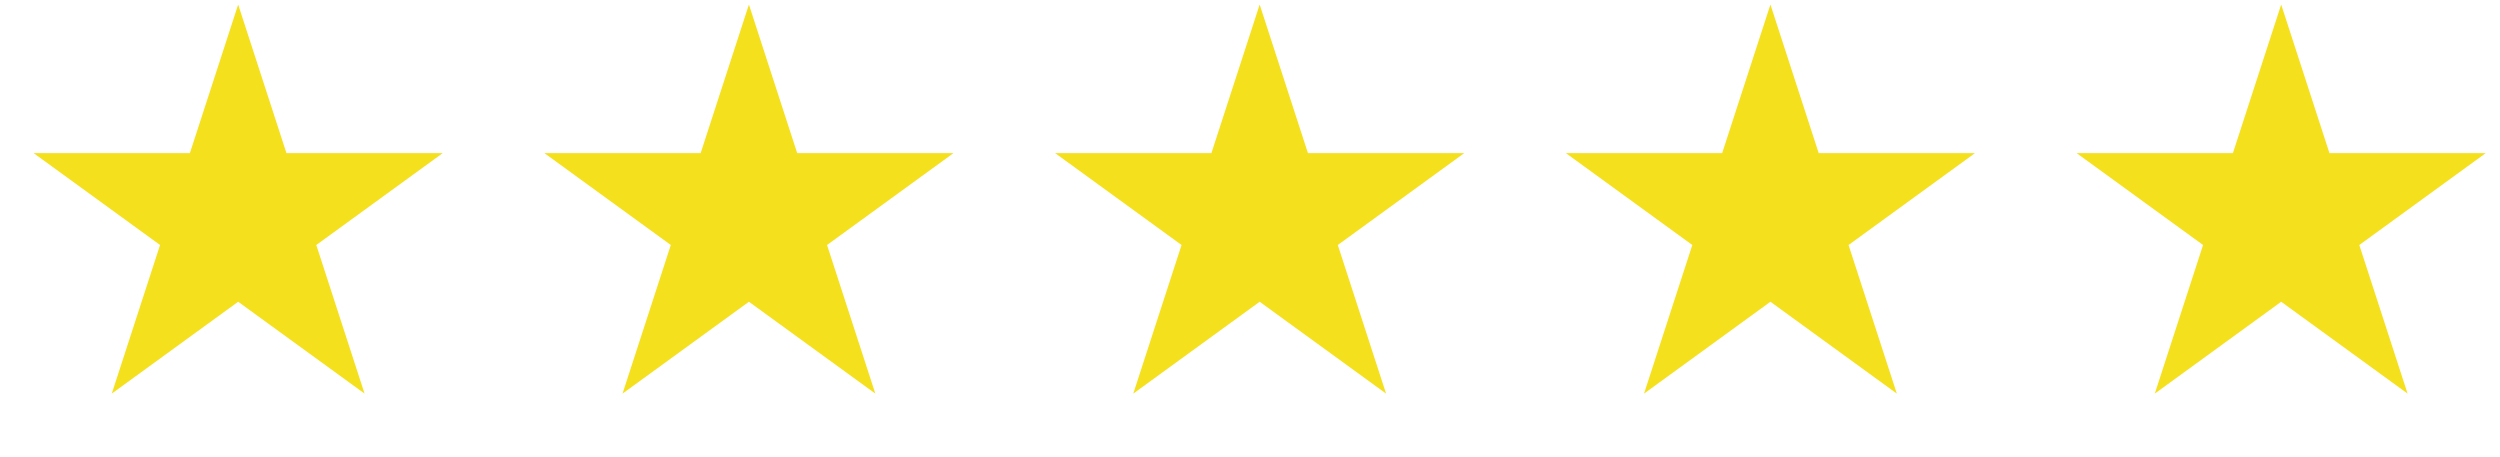<svg width="93" height="17" viewBox="0 0 93 17" fill="none" xmlns="http://www.w3.org/2000/svg">
<path d="M8.86 0.169L10.656 5.697H16.468L11.766 9.114L13.562 14.642L8.86 11.225L4.158 14.642L5.954 9.114L1.252 5.697H7.064L8.86 0.169Z" fill="#F5E01E"/>
<path d="M27.86 0.169L29.656 5.697H35.468L30.766 9.114L32.562 14.642L27.86 11.225L23.158 14.642L24.954 9.114L20.252 5.697H26.064L27.86 0.169Z" fill="#F5E01E"/>
<path d="M46.86 0.169L48.656 5.697H54.468L49.766 9.114L51.562 14.642L46.86 11.225L42.158 14.642L43.954 9.114L39.252 5.697H45.064L46.86 0.169Z" fill="#F5E01E"/>
<path d="M65.86 0.169L67.656 5.697H73.468L68.766 9.114L70.562 14.642L65.86 11.225L61.158 14.642L62.954 9.114L58.252 5.697H64.064L65.86 0.169Z" fill="#F5E01E"/>
<path d="M84.86 0.169L86.656 5.697H92.468L87.766 9.114L89.562 14.642L84.86 11.225L80.158 14.642L81.954 9.114L77.251 5.697H83.064L84.86 0.169Z" fill="#F5E01E"/>
</svg>
